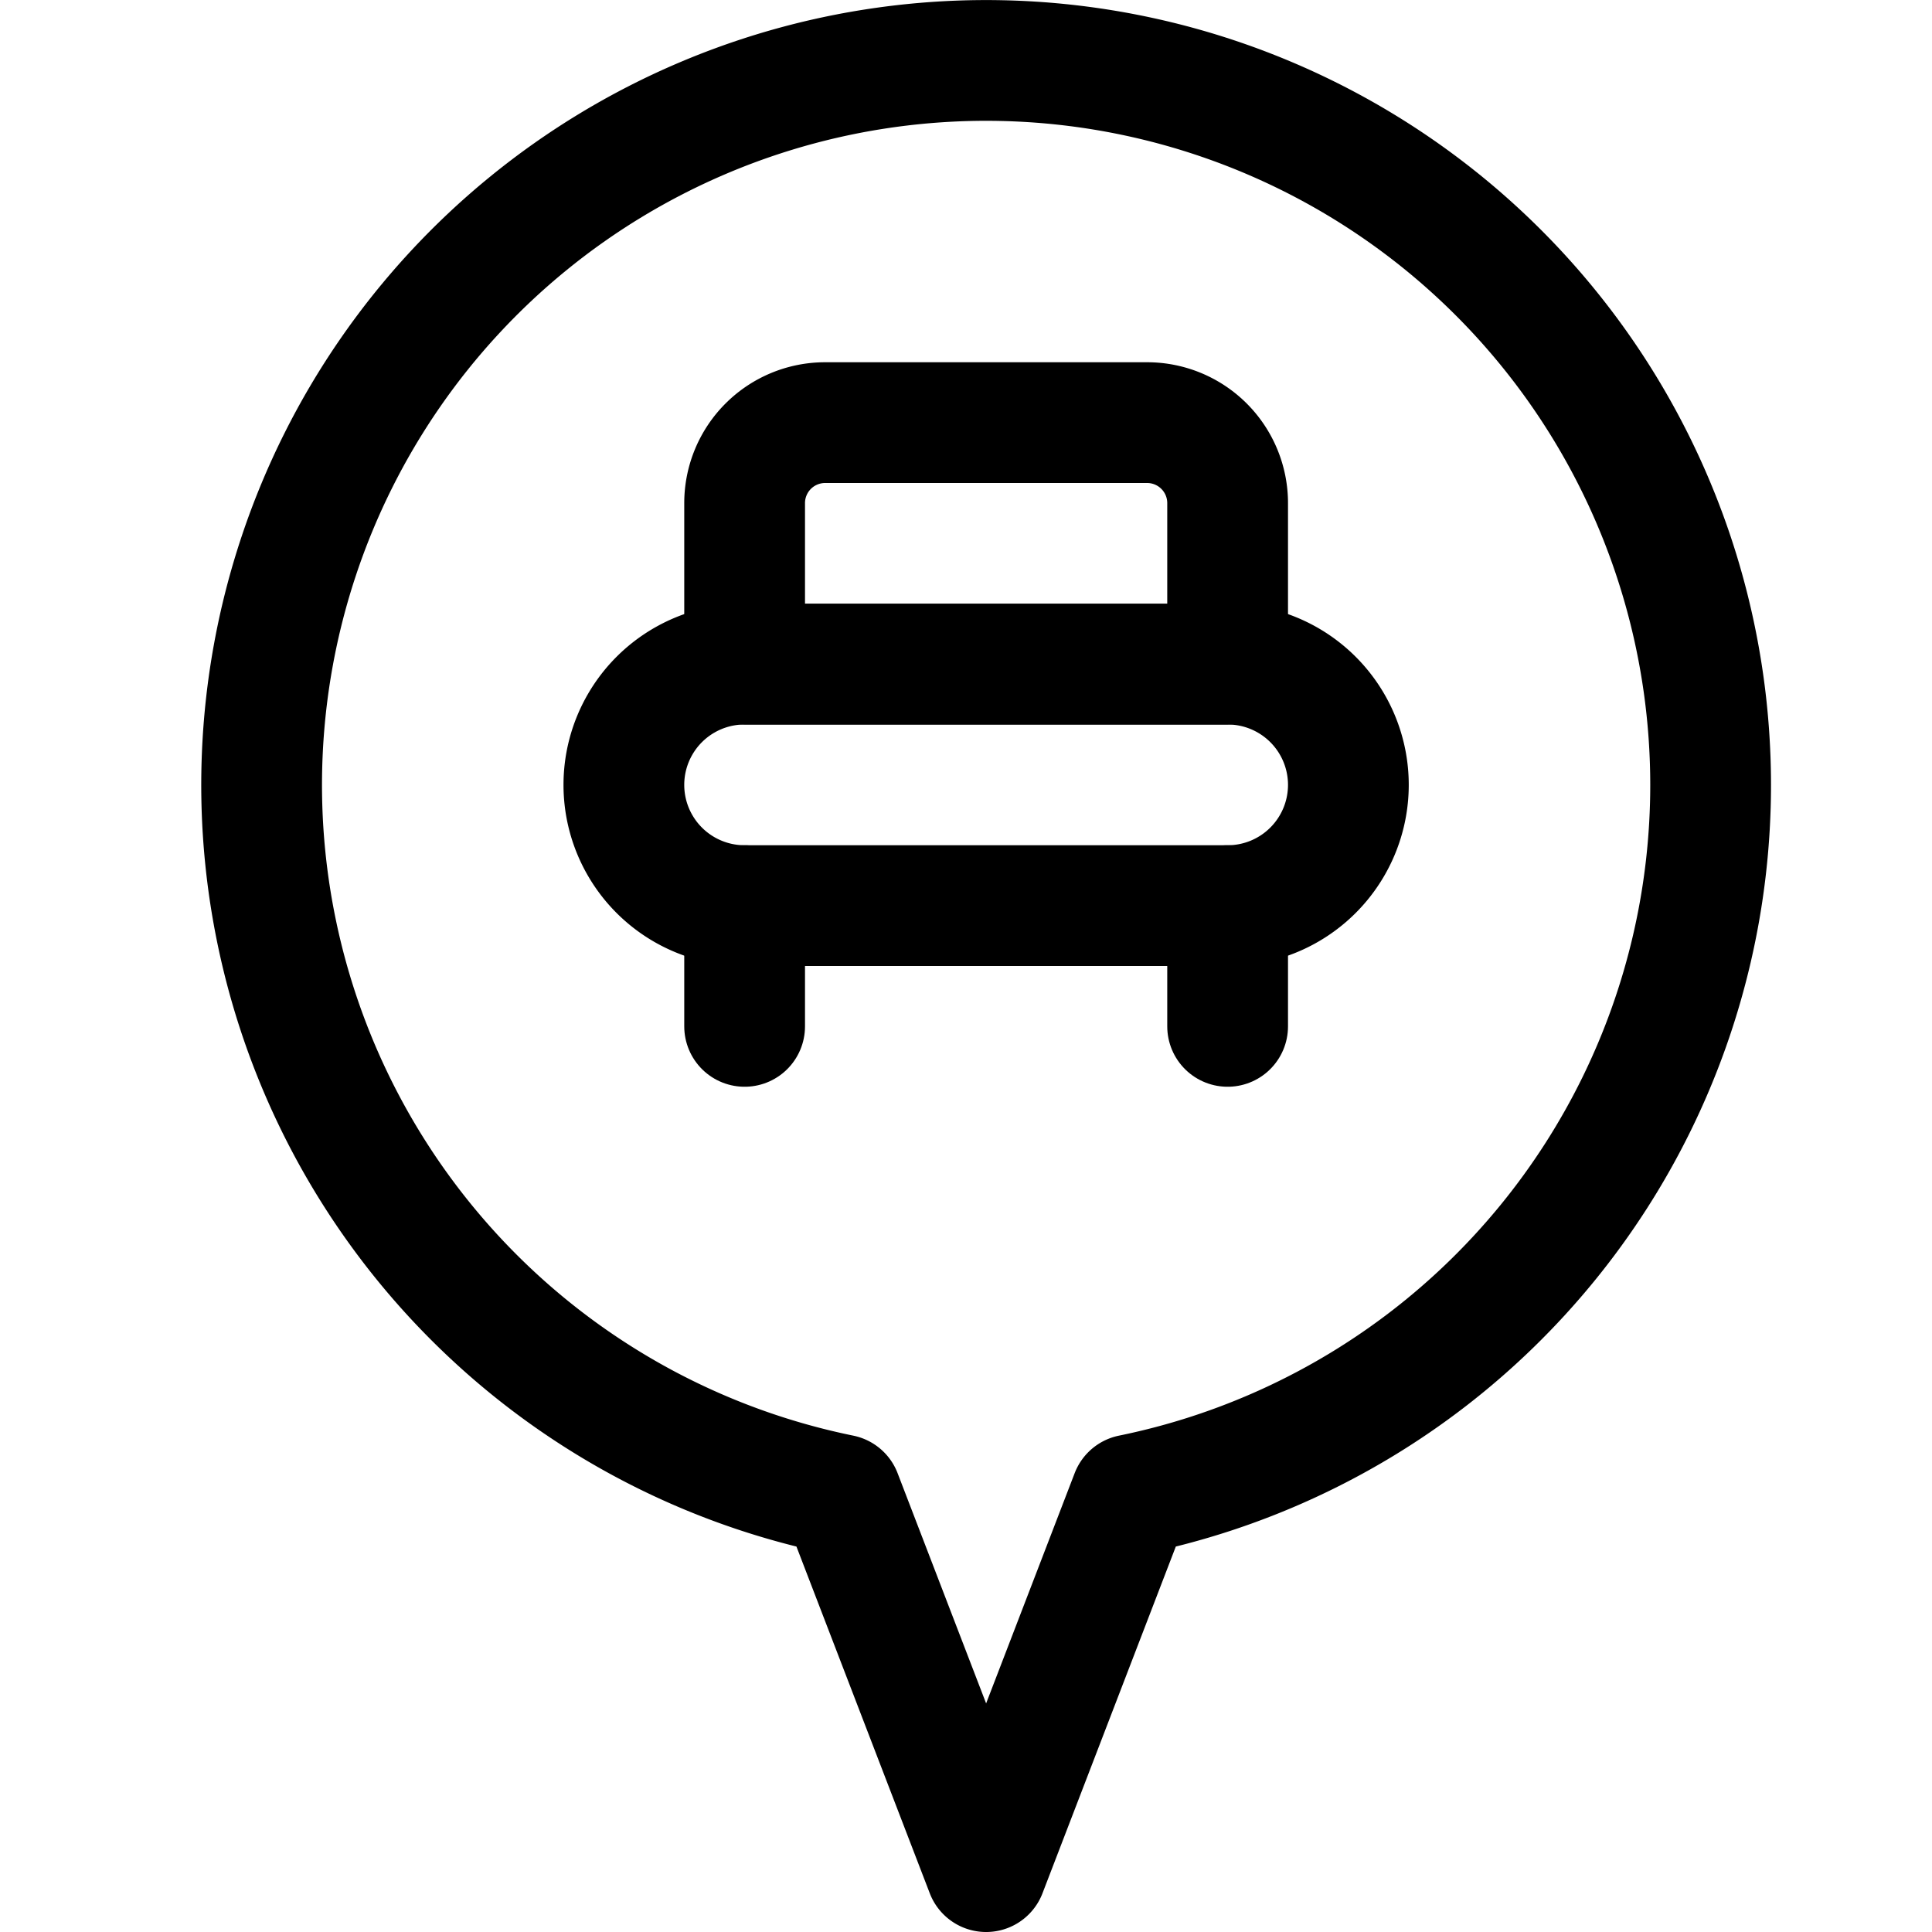 <svg xmlns="http://www.w3.org/2000/svg" viewBox="0 0 24 24"><defs><style>.a{fill:none;stroke:currentColor;stroke-linecap:round;stroke-linejoin:round;stroke-width:1.5px;}</style></defs><title>style-one-pin-car</title><path class="a" d="M21.25,9.75a9,9,0,1,0-10.8,8.819l1.8,4.681,1.8-4.681A9,9,0,0,0,21.25,9.75Z"/><line class="a" x1="9.25" y1="11.25" x2="9.25" y2="12.75"/><line class="a" x1="15.25" y1="11.25" x2="15.25" y2="12.75"/><path class="a" d="M16.75,9.75a1.5,1.5,0,0,1-1.5,1.5h-6a1.5,1.5,0,0,1,0-3h6A1.5,1.5,0,0,1,16.75,9.75Z"/><path class="a" d="M10.25,5.25h4a1,1,0,0,1,1,1v2a0,0,0,0,1,0,0h-6a0,0,0,0,1,0,0v-2A1,1,0,0,1,10.25,5.25Z"/></svg>